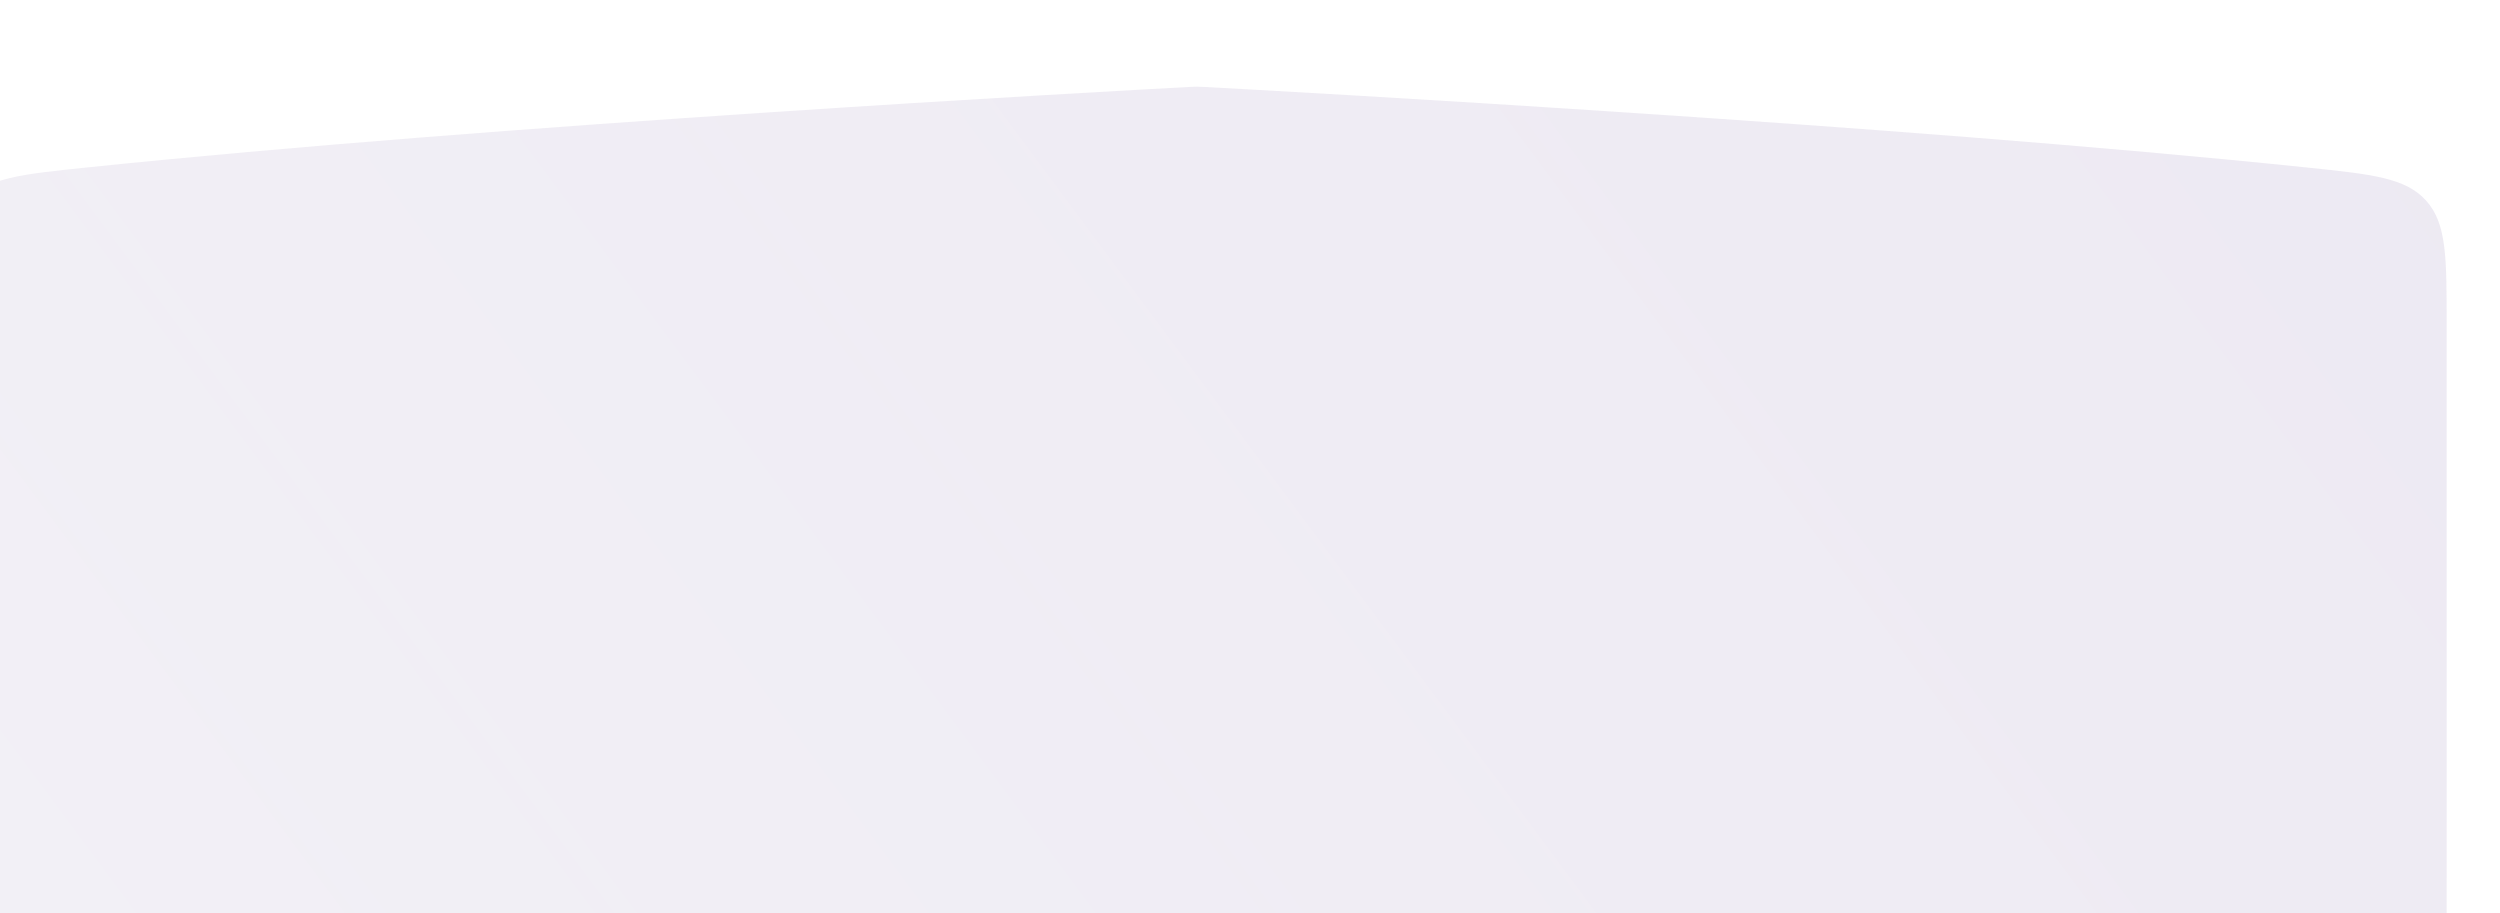 <svg width="375" height="137" viewBox="0 0 375 137" fill="none" xmlns="http://www.w3.org/2000/svg">
<g opacity="0.1" filter="url(#filter0_d_318_3460)">
<path fill-rule="evenodd" clip-rule="evenodd" d="M-3.85345e-06 113.122C-0.001 112.432 -0.001 111.719 -0.001 110.982L-0.001 107.149L-0.001 43.655C-0.001 33.561 -0.001 28.515 3.085 25.09C6.171 21.666 11.102 21.153 20.962 20.126C82.369 13.733 174.657 8.673 186.282 8.048C186.878 8.016 187.177 8 187.499 8C187.821 8 188.12 8.016 188.716 8.048L188.717 8.048C200.341 8.673 292.629 13.733 354.036 20.126C363.897 21.153 368.827 21.666 371.913 25.09C374.999 28.515 374.999 33.561 374.999 43.655L374.999 110.983C374.999 110.989 374.999 110.994 374.999 111H375L375 233L-2.82969e-06 233L-3.85345e-06 113.122Z" fill="white"/>
<path fill-rule="evenodd" clip-rule="evenodd" d="M-3.85345e-06 113.122C-0.001 112.432 -0.001 111.719 -0.001 110.982L-0.001 107.149L-0.001 43.655C-0.001 33.561 -0.001 28.515 3.085 25.09C6.171 21.666 11.102 21.153 20.962 20.126C82.369 13.733 174.657 8.673 186.282 8.048C186.878 8.016 187.177 8 187.499 8C187.821 8 188.12 8.016 188.716 8.048L188.717 8.048C200.341 8.673 292.629 13.733 354.036 20.126C363.897 21.153 368.827 21.666 371.913 25.09C374.999 28.515 374.999 33.561 374.999 43.655L374.999 110.983C374.999 110.989 374.999 110.994 374.999 111H375L375 233L-2.82969e-06 233L-3.85345e-06 113.122Z" fill="url(#paint0_linear_318_3460)"/>
</g>
<defs>
<filter id="filter0_d_318_3460" x="-21.001" y="0" width="401.001" height="251" filterUnits="userSpaceOnUse" color-interpolation-filters="sRGB">
<feFlood flood-opacity="0" result="BackgroundImageFix"/>
<feColorMatrix in="SourceAlpha" type="matrix" values="0 0 0 0 0 0 0 0 0 0 0 0 0 0 0 0 0 0 127 0" result="hardAlpha"/>
<feOffset dx="-8" dy="5"/>
<feGaussianBlur stdDeviation="6.5"/>
<feColorMatrix type="matrix" values="0 0 0 0 0.271 0 0 0 0 0.271 0 0 0 0 0.271 0 0 0 0.35 0"/>
<feBlend mode="normal" in2="BackgroundImageFix" result="effect1_dropShadow_318_3460"/>
<feBlend mode="normal" in="SourceGraphic" in2="effect1_dropShadow_318_3460" result="shape"/>
</filter>
<linearGradient id="paint0_linear_318_3460" x1="374.008" y1="20.189" x2="96.447" y2="226.4" gradientUnits="userSpaceOnUse">
<stop stop-color="#48267F"/>
<stop offset="1" stop-color="#48267F" stop-opacity="0.73"/>
</linearGradient>
</defs>
</svg>
